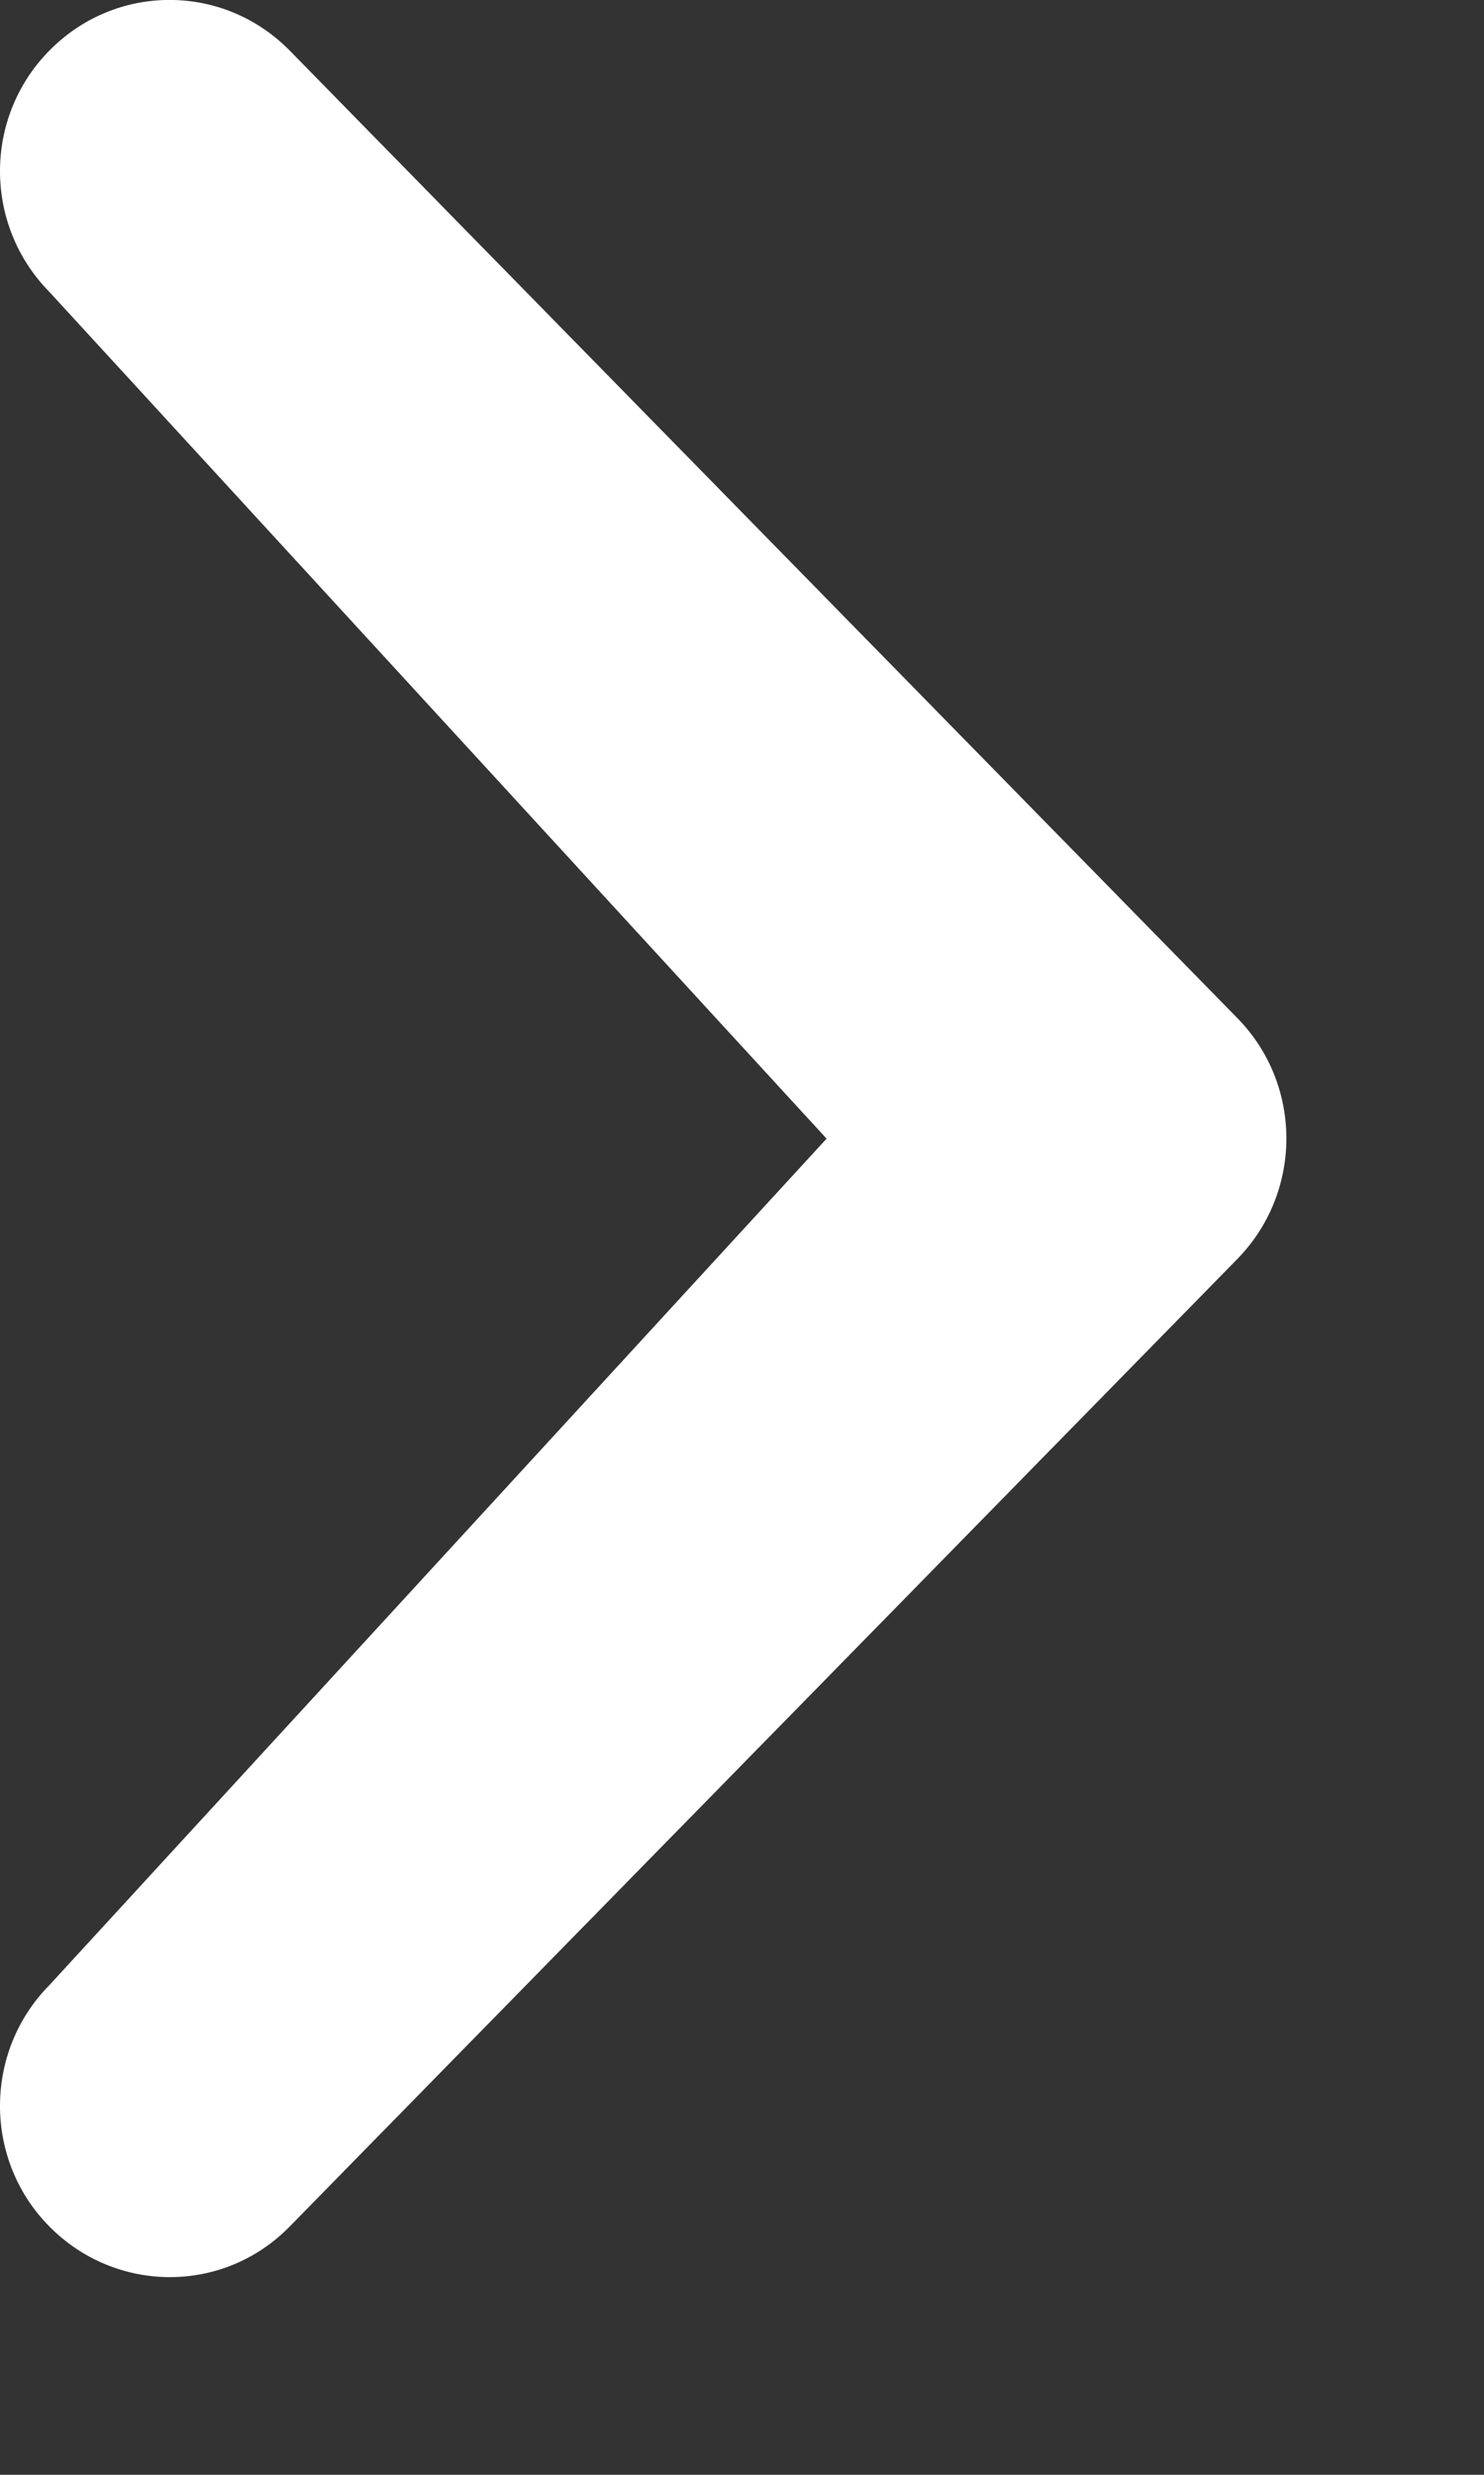 <svg width="6" height="10" viewBox="0 0 6 10" fill="none" xmlns="http://www.w3.org/2000/svg">
<rect x="0" y="0" width="6" height="10" fill="#333333" stroke="none"/>
<path d="M3.342 4.601L0.201 1.181C-0.067 0.91 -0.067 0.473 0.201 0.203C0.469 -0.068 0.902 -0.068 1.17 0.203L5 4.111C5.268 4.381 5.268 4.819 5 5.09L1.17 8.998C0.903 9.27 0.469 9.268 0.201 8.998C-0.067 8.729 -0.067 8.29 0.201 8.02L3.342 4.601Z" fill="white"/>
</svg>
